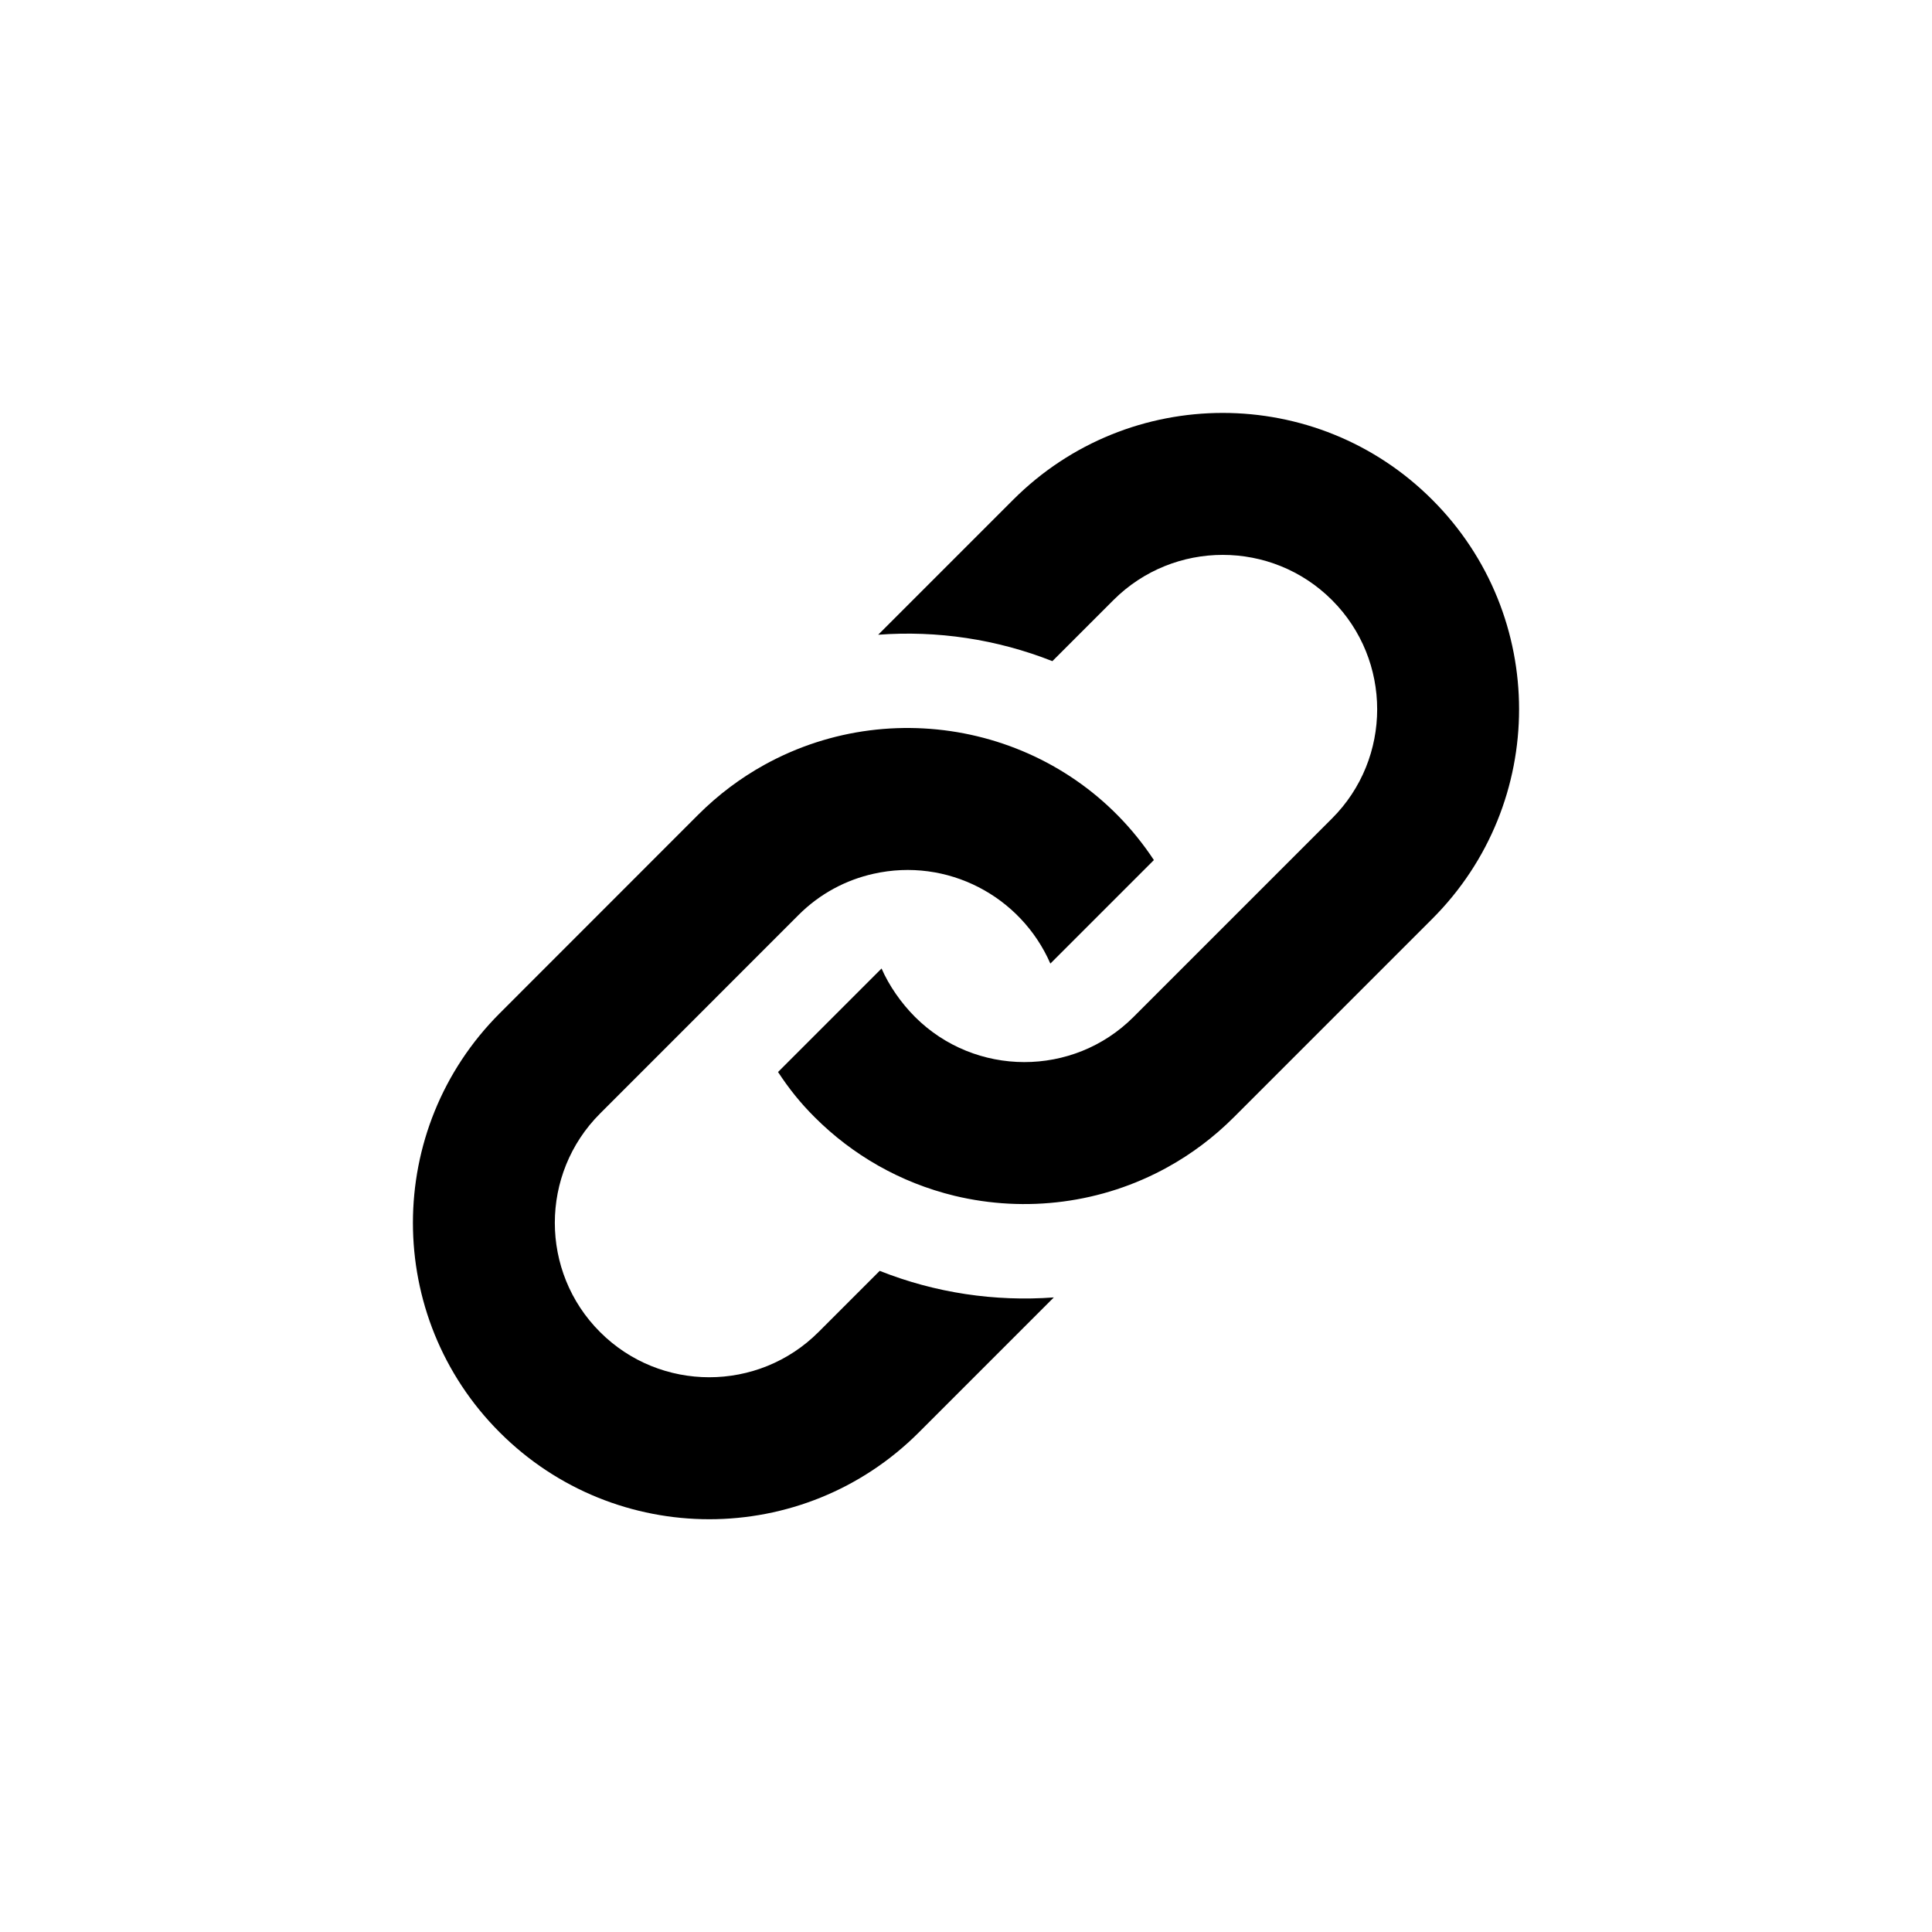 <svg width="24" height="24" viewBox="0 0 24 24" fill="none" xmlns="http://www.w3.org/2000/svg">
<path d="M8.672 10.122C8.924 9.87 9.202 9.663 9.499 9.499C11.152 8.588 13.272 9.073 14.334 10.684L13.048 11.97C12.68 11.128 11.764 10.65 10.853 10.854C10.51 10.93 10.184 11.101 9.918 11.368L7.454 13.833C6.705 14.582 6.705 15.799 7.454 16.547C8.202 17.296 9.419 17.296 10.168 16.547L10.928 15.787C11.619 16.062 12.36 16.171 13.091 16.117L11.414 17.794C9.976 19.232 7.646 19.232 6.208 17.794C4.77 16.356 4.77 14.025 6.208 12.587L8.672 10.122ZM12.586 6.208L10.909 7.885C11.64 7.83 12.382 7.94 13.073 8.213L13.832 7.454C14.581 6.706 15.798 6.706 16.546 7.454C17.295 8.202 17.295 9.42 16.546 10.168L14.081 12.633C13.331 13.384 12.112 13.377 11.367 12.633C11.194 12.46 11.044 12.244 10.951 12.031L9.665 13.317C9.8 13.522 9.94 13.699 10.121 13.879C10.586 14.344 11.178 14.69 11.859 14.855C12.742 15.067 13.688 14.95 14.501 14.501C14.797 14.338 15.076 14.13 15.327 13.879L17.792 11.414C19.23 9.976 19.23 7.645 17.792 6.208C16.355 4.77 14.024 4.77 12.586 6.208Z" fill="black"/>
</svg>
